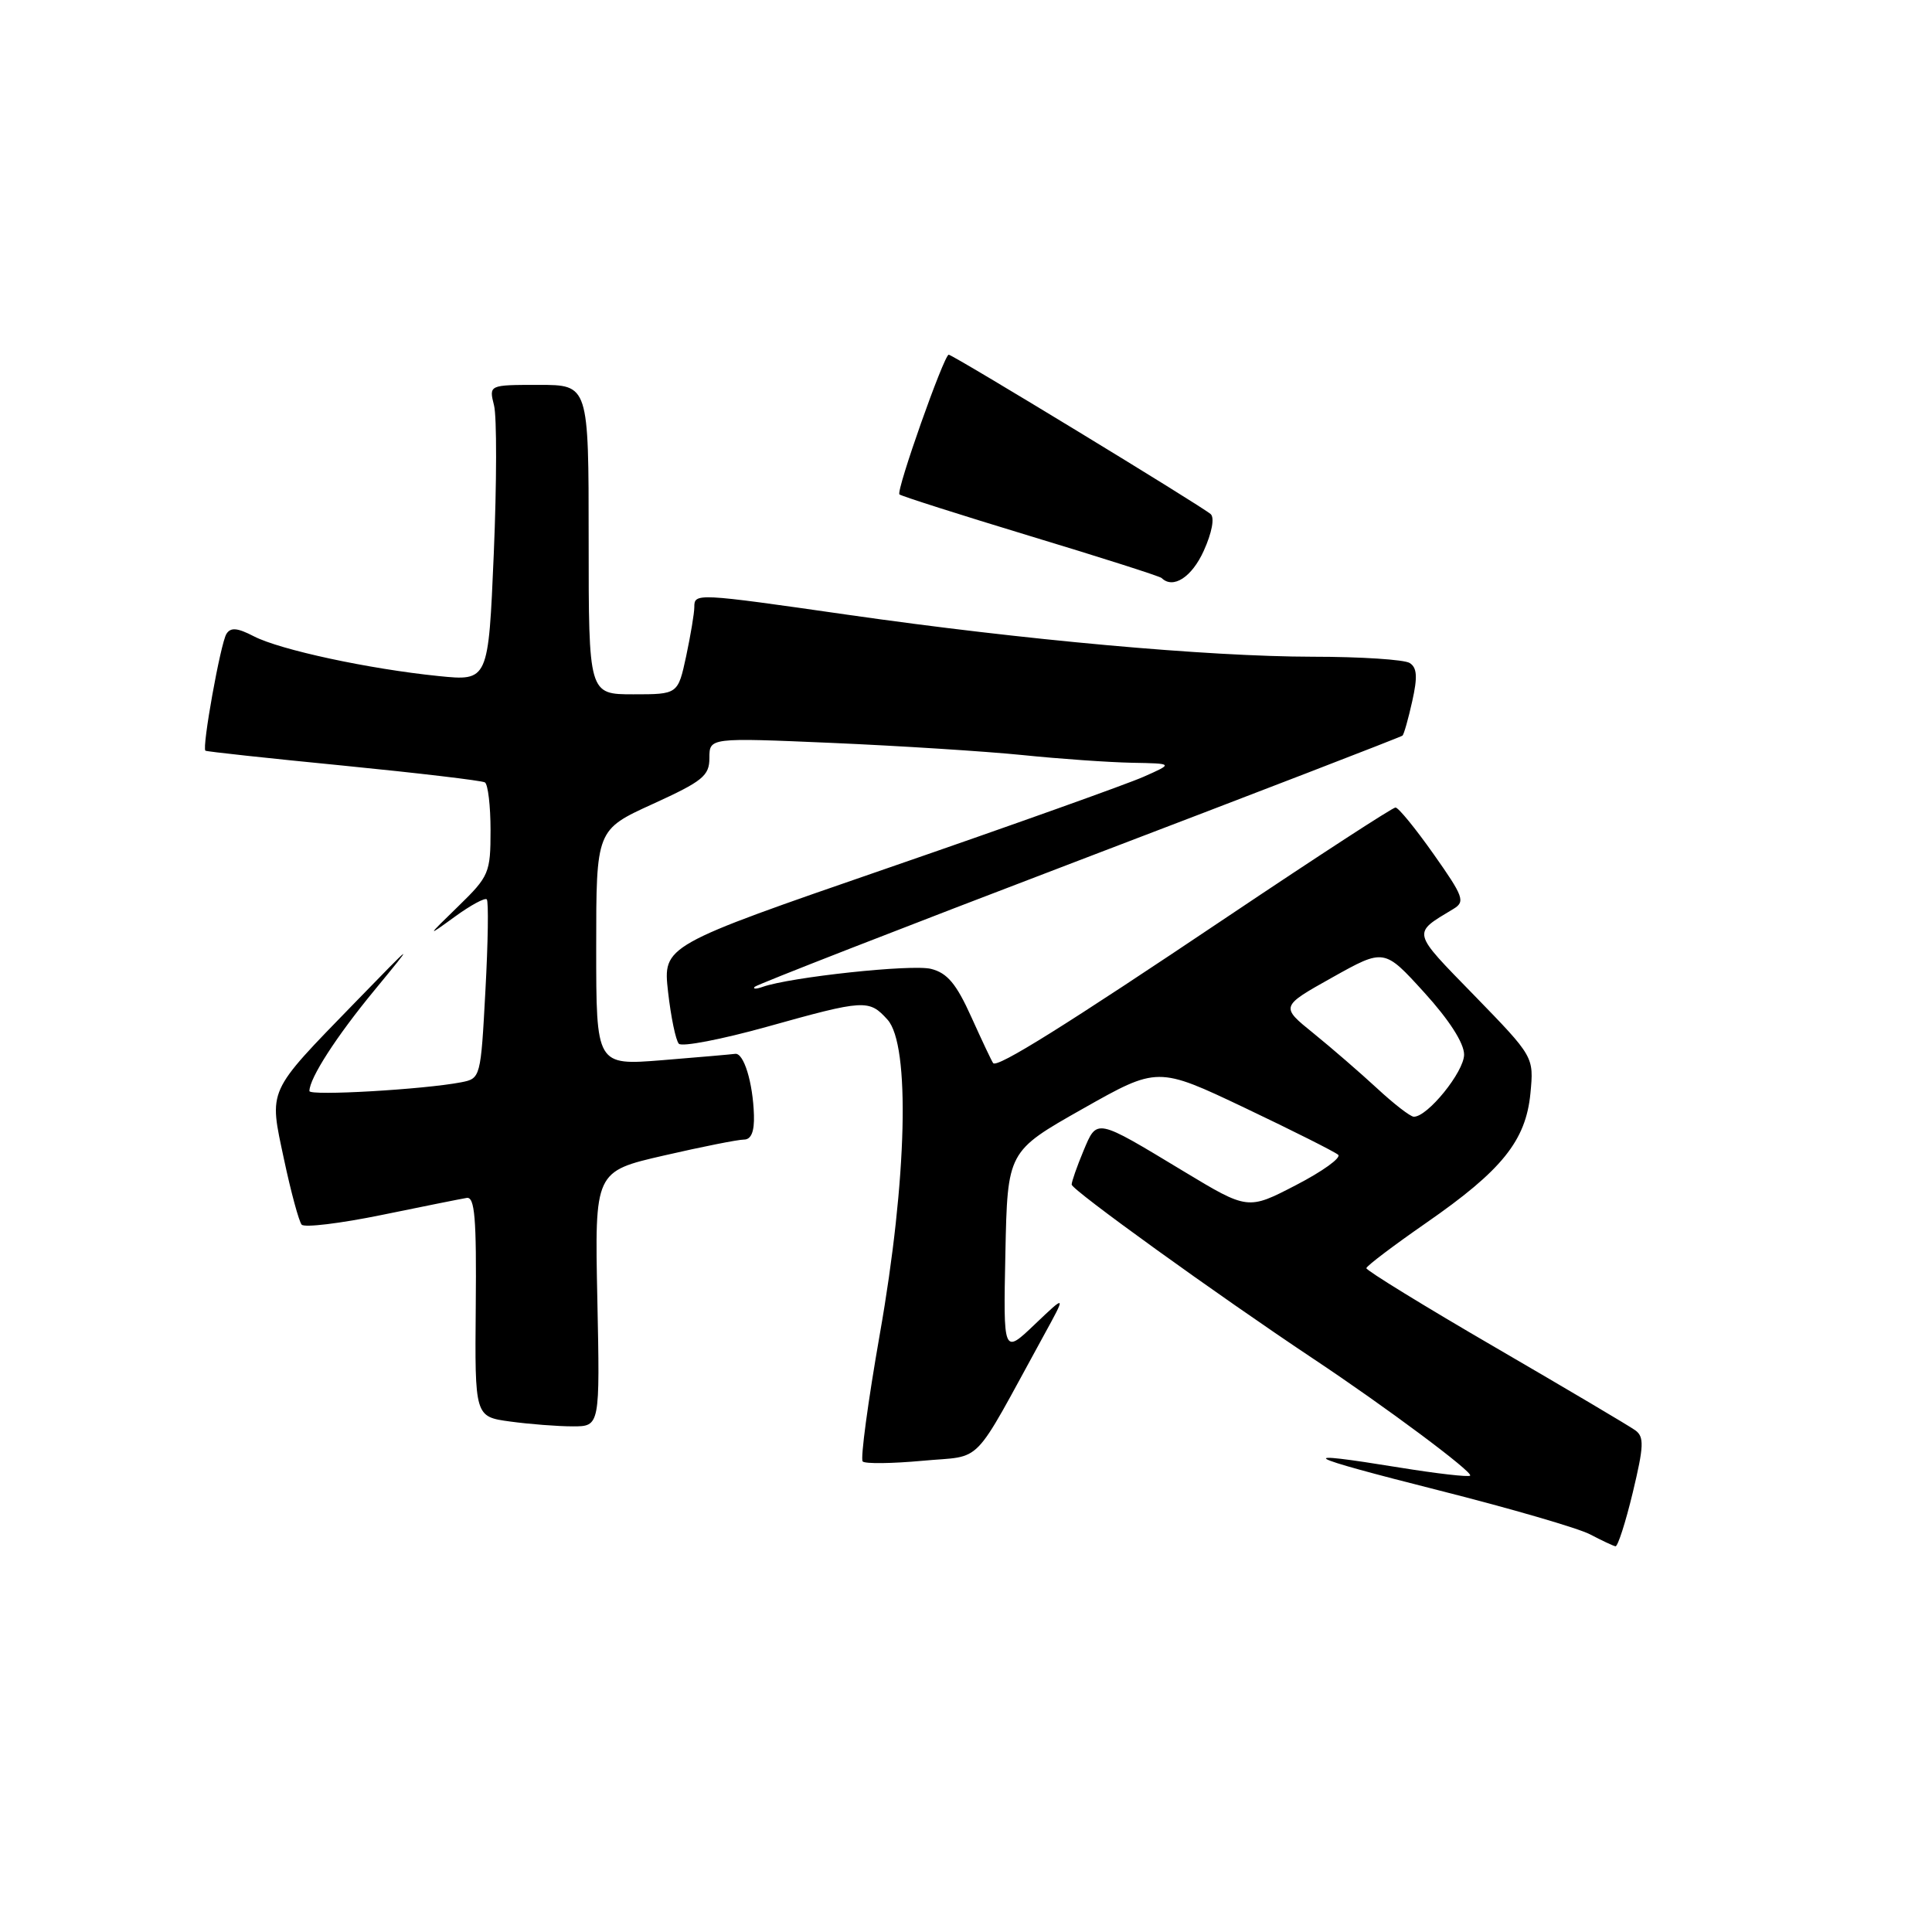 <?xml version="1.0" encoding="UTF-8" standalone="no"?>
<!DOCTYPE svg PUBLIC "-//W3C//DTD SVG 1.1//EN" "http://www.w3.org/Graphics/SVG/1.1/DTD/svg11.dtd" >
<svg xmlns="http://www.w3.org/2000/svg" xmlns:xlink="http://www.w3.org/1999/xlink" version="1.1" viewBox="0 0 256 256">
 <g >
 <path fill="currentColor"
d=" M 216.35 197.77 C 217.83 191.59 217.88 190.39 216.68 189.52 C 215.91 188.96 207.56 184.02 198.14 178.54 C 188.71 173.06 181.02 168.33 181.05 168.04 C 181.08 167.74 184.64 165.05 188.96 162.05 C 199.03 155.07 202.18 151.15 202.79 144.87 C 203.25 140.03 203.25 140.03 195.38 131.93 C 186.97 123.30 187.08 123.76 192.58 120.44 C 194.18 119.48 193.94 118.82 189.97 113.19 C 187.57 109.79 185.30 107.00 184.91 107.00 C 184.53 107.00 174.61 113.45 162.86 121.33 C 141.07 135.96 132.15 141.53 131.60 140.87 C 131.43 140.67 130.14 137.93 128.72 134.79 C 126.72 130.35 125.52 128.92 123.36 128.38 C 120.82 127.74 104.71 129.47 101.04 130.77 C 100.19 131.07 99.72 131.07 100.00 130.76 C 100.28 130.46 119.62 122.92 143.00 114.00 C 166.38 105.08 185.65 97.65 185.84 97.47 C 186.03 97.30 186.61 95.25 187.13 92.91 C 187.85 89.69 187.77 88.47 186.79 87.85 C 186.08 87.40 180.30 87.02 173.94 87.02 C 159.99 87.00 135.63 84.80 112.33 81.46 C 92.19 78.57 92.00 78.57 92.00 80.45 C 92.00 81.25 91.51 84.17 90.92 86.95 C 89.83 92.00 89.83 92.00 83.92 92.00 C 78.00 92.00 78.00 92.00 78.00 71.50 C 78.00 51.00 78.00 51.00 71.39 51.00 C 64.78 51.00 64.78 51.00 65.46 53.71 C 65.84 55.20 65.82 64.03 65.43 73.33 C 64.71 90.25 64.71 90.25 58.11 89.58 C 48.86 88.64 37.12 86.11 33.65 84.32 C 31.45 83.18 30.56 83.10 30.00 84.00 C 29.22 85.26 26.73 99.12 27.22 99.47 C 27.37 99.59 35.60 100.48 45.50 101.45 C 55.40 102.43 63.84 103.43 64.25 103.67 C 64.66 103.92 65.00 106.78 65.00 110.02 C 65.00 115.65 64.80 116.12 60.75 120.06 C 56.50 124.20 56.50 124.20 60.28 121.46 C 62.35 119.95 64.26 118.92 64.50 119.17 C 64.75 119.41 64.67 124.85 64.32 131.26 C 63.70 142.81 63.68 142.91 61.10 143.41 C 56.18 144.36 41.00 145.24 41.00 144.57 C 41.00 142.87 44.57 137.33 49.62 131.21 C 55.09 124.56 55.07 124.58 47.02 132.86 C 35.29 144.94 35.63 144.20 37.63 153.61 C 38.55 157.95 39.61 161.84 39.97 162.27 C 40.33 162.69 45.10 162.11 50.57 160.99 C 56.03 159.87 61.10 158.85 61.84 158.73 C 62.91 158.55 63.15 161.41 63.04 173.11 C 62.91 187.72 62.91 187.72 67.60 188.36 C 70.17 188.71 73.90 189.00 75.89 189.00 C 79.50 189.00 79.50 189.00 79.15 172.11 C 78.80 155.22 78.80 155.22 87.98 153.11 C 93.02 151.95 97.79 151.00 98.58 151.00 C 99.54 151.00 99.97 149.94 99.90 147.75 C 99.77 143.45 98.55 139.47 97.41 139.64 C 96.91 139.71 92.56 140.09 87.75 140.48 C 79.00 141.18 79.00 141.18 79.00 125.56 C 79.00 109.95 79.00 109.95 86.50 106.53 C 93.12 103.51 94.00 102.80 94.00 100.43 C 94.00 97.74 94.00 97.74 110.25 98.44 C 119.19 98.83 130.55 99.55 135.50 100.05 C 140.45 100.56 146.97 101.01 150.00 101.07 C 155.50 101.17 155.50 101.17 151.50 102.94 C 149.30 103.91 134.08 109.35 117.67 115.01 C 87.84 125.31 87.84 125.31 88.52 131.41 C 88.90 134.76 89.54 137.86 89.95 138.30 C 90.36 138.74 95.60 137.73 101.60 136.06 C 114.58 132.43 115.15 132.40 117.60 135.11 C 120.63 138.46 120.20 156.26 116.58 176.78 C 115.01 185.73 113.99 193.32 114.31 193.65 C 114.64 193.98 118.21 193.93 122.24 193.56 C 130.44 192.79 128.57 194.72 138.28 177.00 C 141.30 171.50 141.30 171.50 137.12 175.48 C 132.94 179.47 132.94 179.47 133.22 166.01 C 133.50 152.56 133.50 152.56 143.45 146.93 C 153.39 141.31 153.39 141.31 164.95 146.80 C 171.30 149.82 176.86 152.62 177.31 153.01 C 177.76 153.40 175.25 155.21 171.73 157.03 C 165.35 160.34 165.35 160.34 156.83 155.20 C 145.09 148.11 145.38 148.17 143.55 152.53 C 142.70 154.57 142.00 156.57 142.00 156.96 C 142.00 157.66 161.21 171.51 174.00 180.03 C 183.61 186.42 195.24 195.09 194.80 195.53 C 194.59 195.74 190.39 195.26 185.46 194.46 C 171.11 192.13 172.35 192.85 190.69 197.49 C 200.15 199.88 209.15 202.50 210.69 203.31 C 212.24 204.12 213.75 204.84 214.06 204.89 C 214.36 204.95 215.39 201.75 216.35 197.77 Z  M 159.51 72.97 C 160.59 70.58 160.96 68.60 160.42 68.12 C 159.18 67.03 126.27 47.00 125.71 47.00 C 125.09 47.00 118.71 65.04 119.18 65.51 C 119.39 65.72 127.20 68.21 136.53 71.04 C 145.86 73.86 153.69 76.36 153.92 76.59 C 155.44 78.09 157.93 76.48 159.51 72.97 Z  M 182.48 144.22 C 180.27 142.18 176.48 138.89 174.06 136.93 C 169.65 133.37 169.65 133.37 176.53 129.52 C 183.41 125.67 183.41 125.67 188.71 131.50 C 192.03 135.15 194.00 138.22 194.00 139.74 C 194.00 142.02 189.13 148.03 187.33 147.97 C 186.87 147.96 184.69 146.27 182.48 144.22 Z "/>
</g>
</svg>